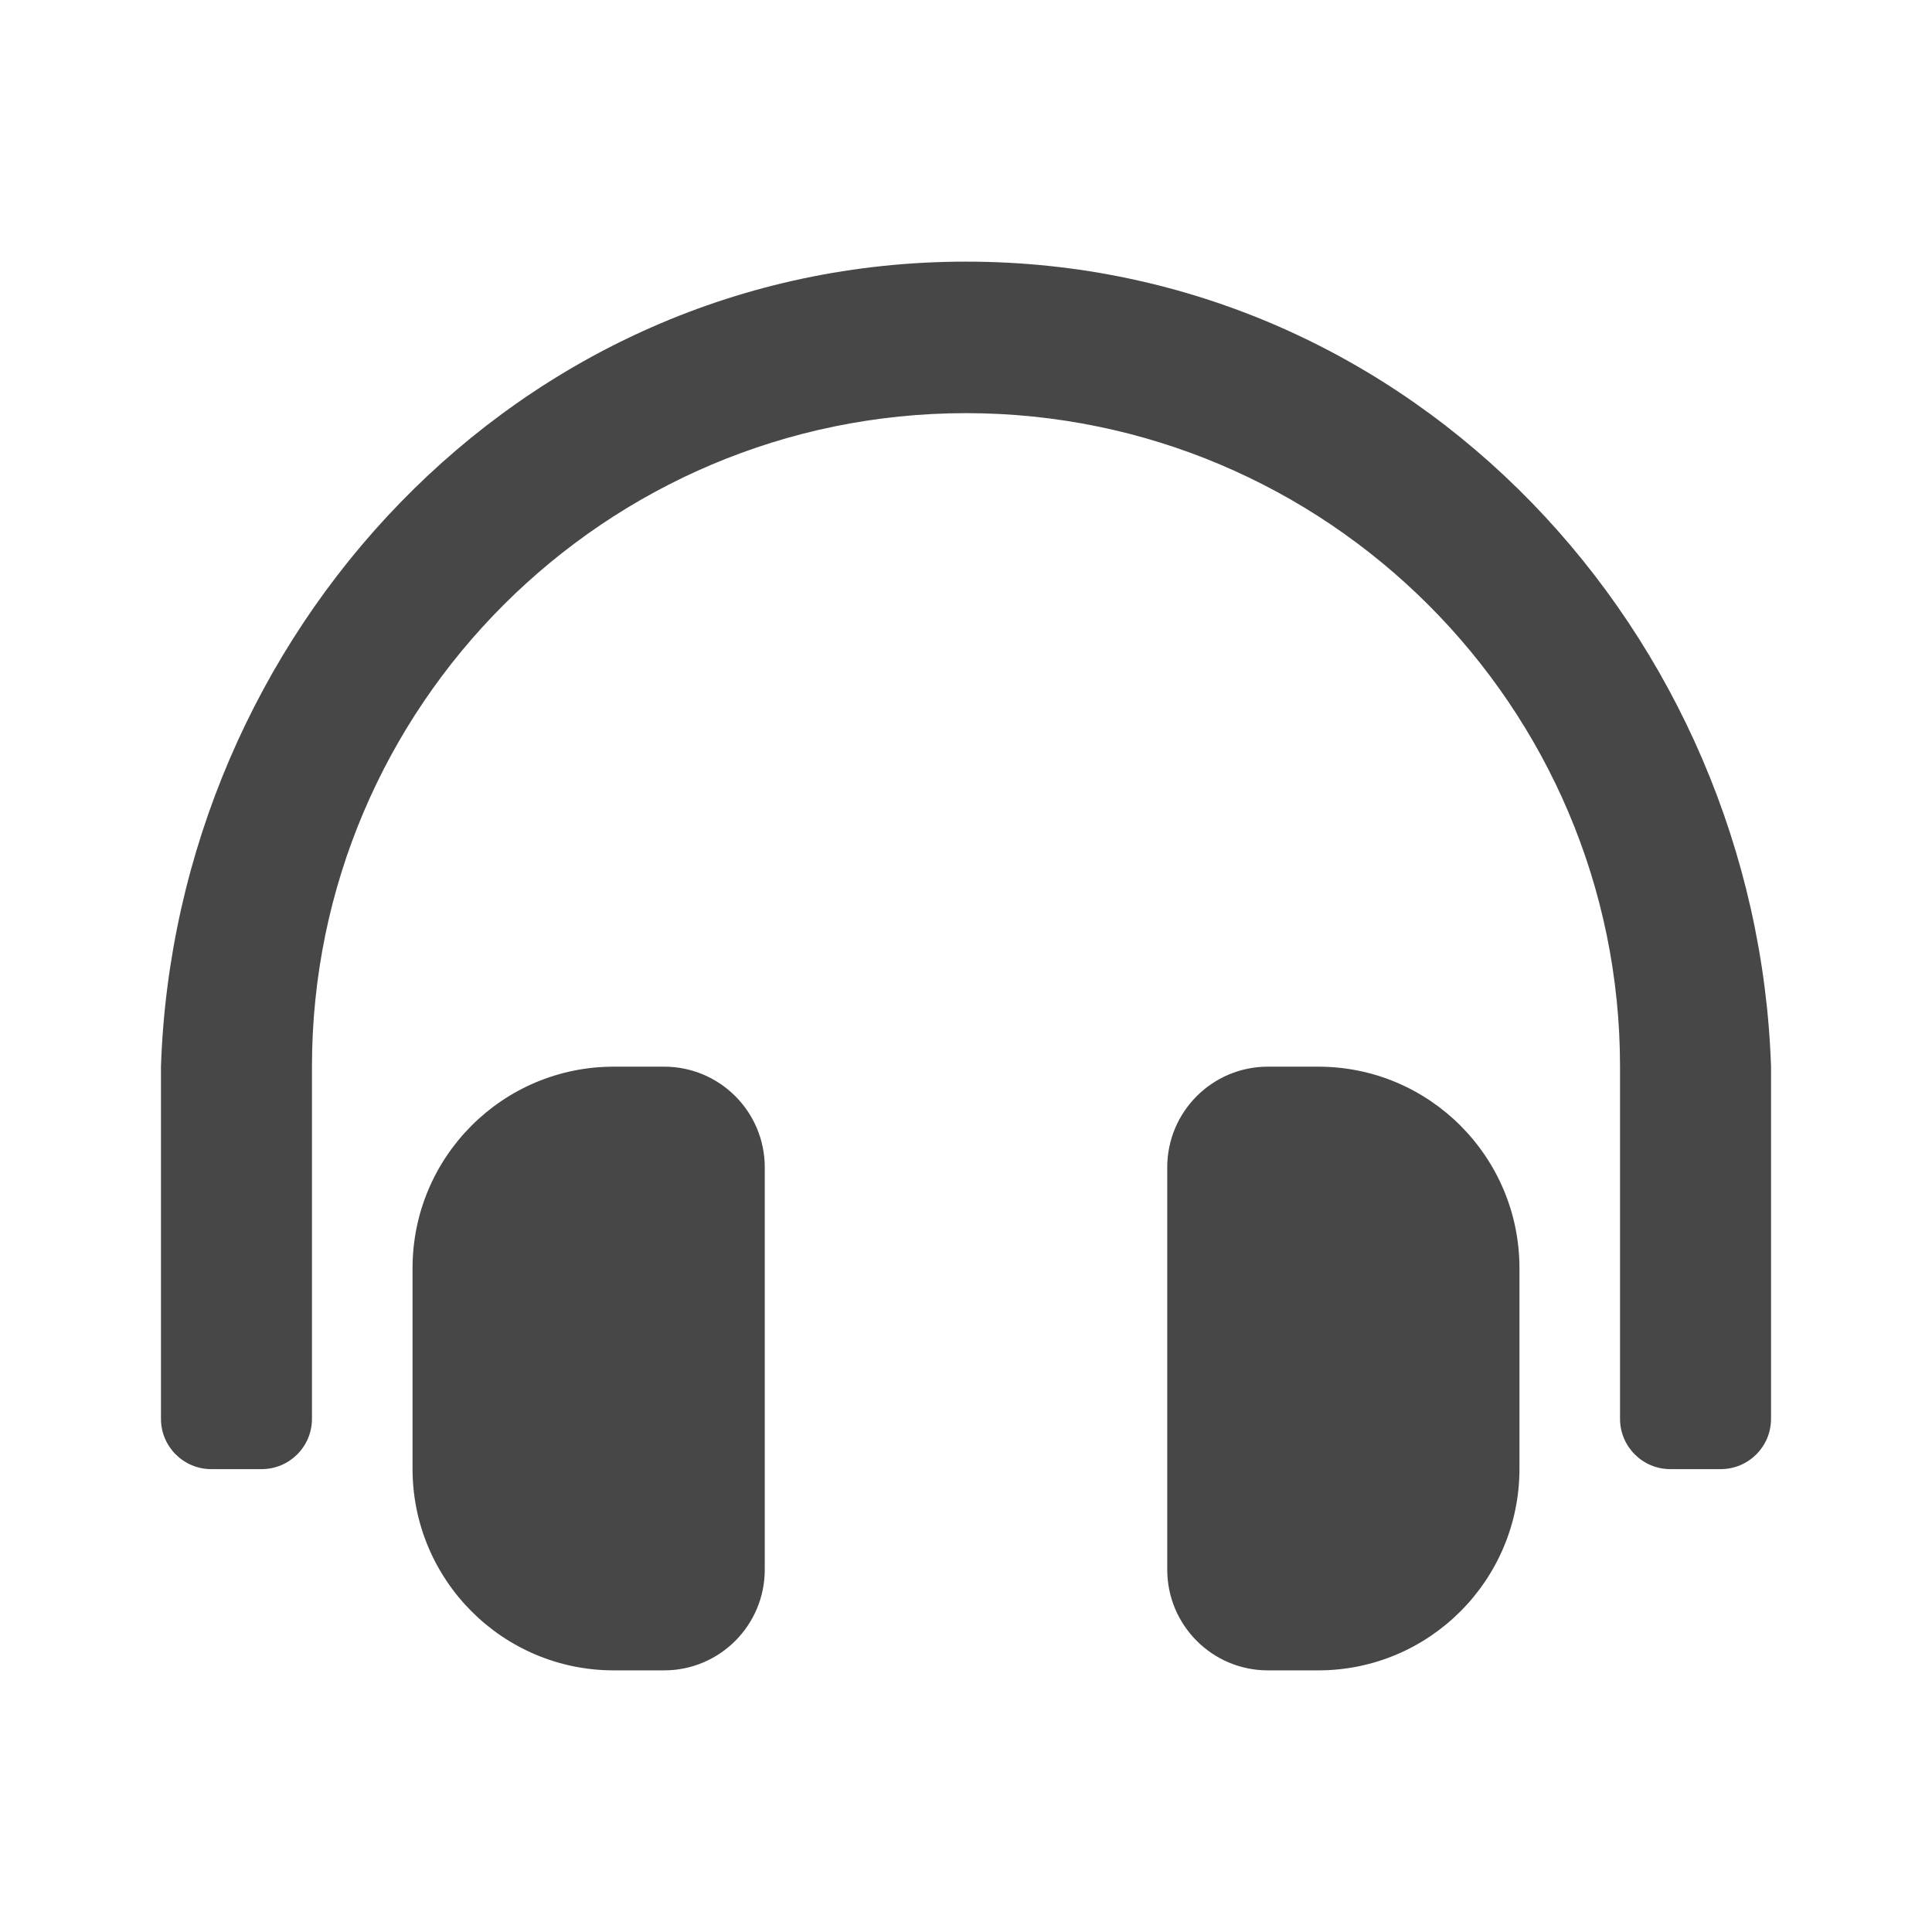 <svg width="19" height="19" viewBox="0 0 19 19" fill="none" xmlns="http://www.w3.org/2000/svg">
<path d="M6.531 10.49H6.036C4.943 10.49 4.057 11.377 4.057 12.473V14.444C4.057 15.539 4.943 16.427 6.036 16.427H6.531C7.078 16.427 7.521 15.983 7.521 15.436V11.481C7.521 10.933 7.078 10.49 6.531 10.49ZM12.964 10.49H12.469C11.922 10.49 11.479 10.933 11.479 11.481V15.436C11.479 15.983 11.922 16.427 12.469 16.427H12.964C14.057 16.427 14.943 15.539 14.943 14.444V12.473C14.943 11.377 14.057 10.49 12.964 10.49ZM9.5 2.573C5.075 2.573 1.725 6.257 1.583 10.49V13.953C1.583 14.227 1.805 14.448 2.078 14.448H2.573C2.846 14.448 3.068 14.227 3.068 13.953V10.49C3.068 6.944 5.954 4.064 9.5 4.063C13.046 4.064 15.932 6.944 15.932 10.49V13.953C15.932 14.227 16.154 14.448 16.427 14.448H16.922C17.195 14.448 17.417 14.227 17.417 13.953V10.49C17.275 6.257 13.925 2.573 9.5 2.573Z" fill="#474747"/>
</svg>
